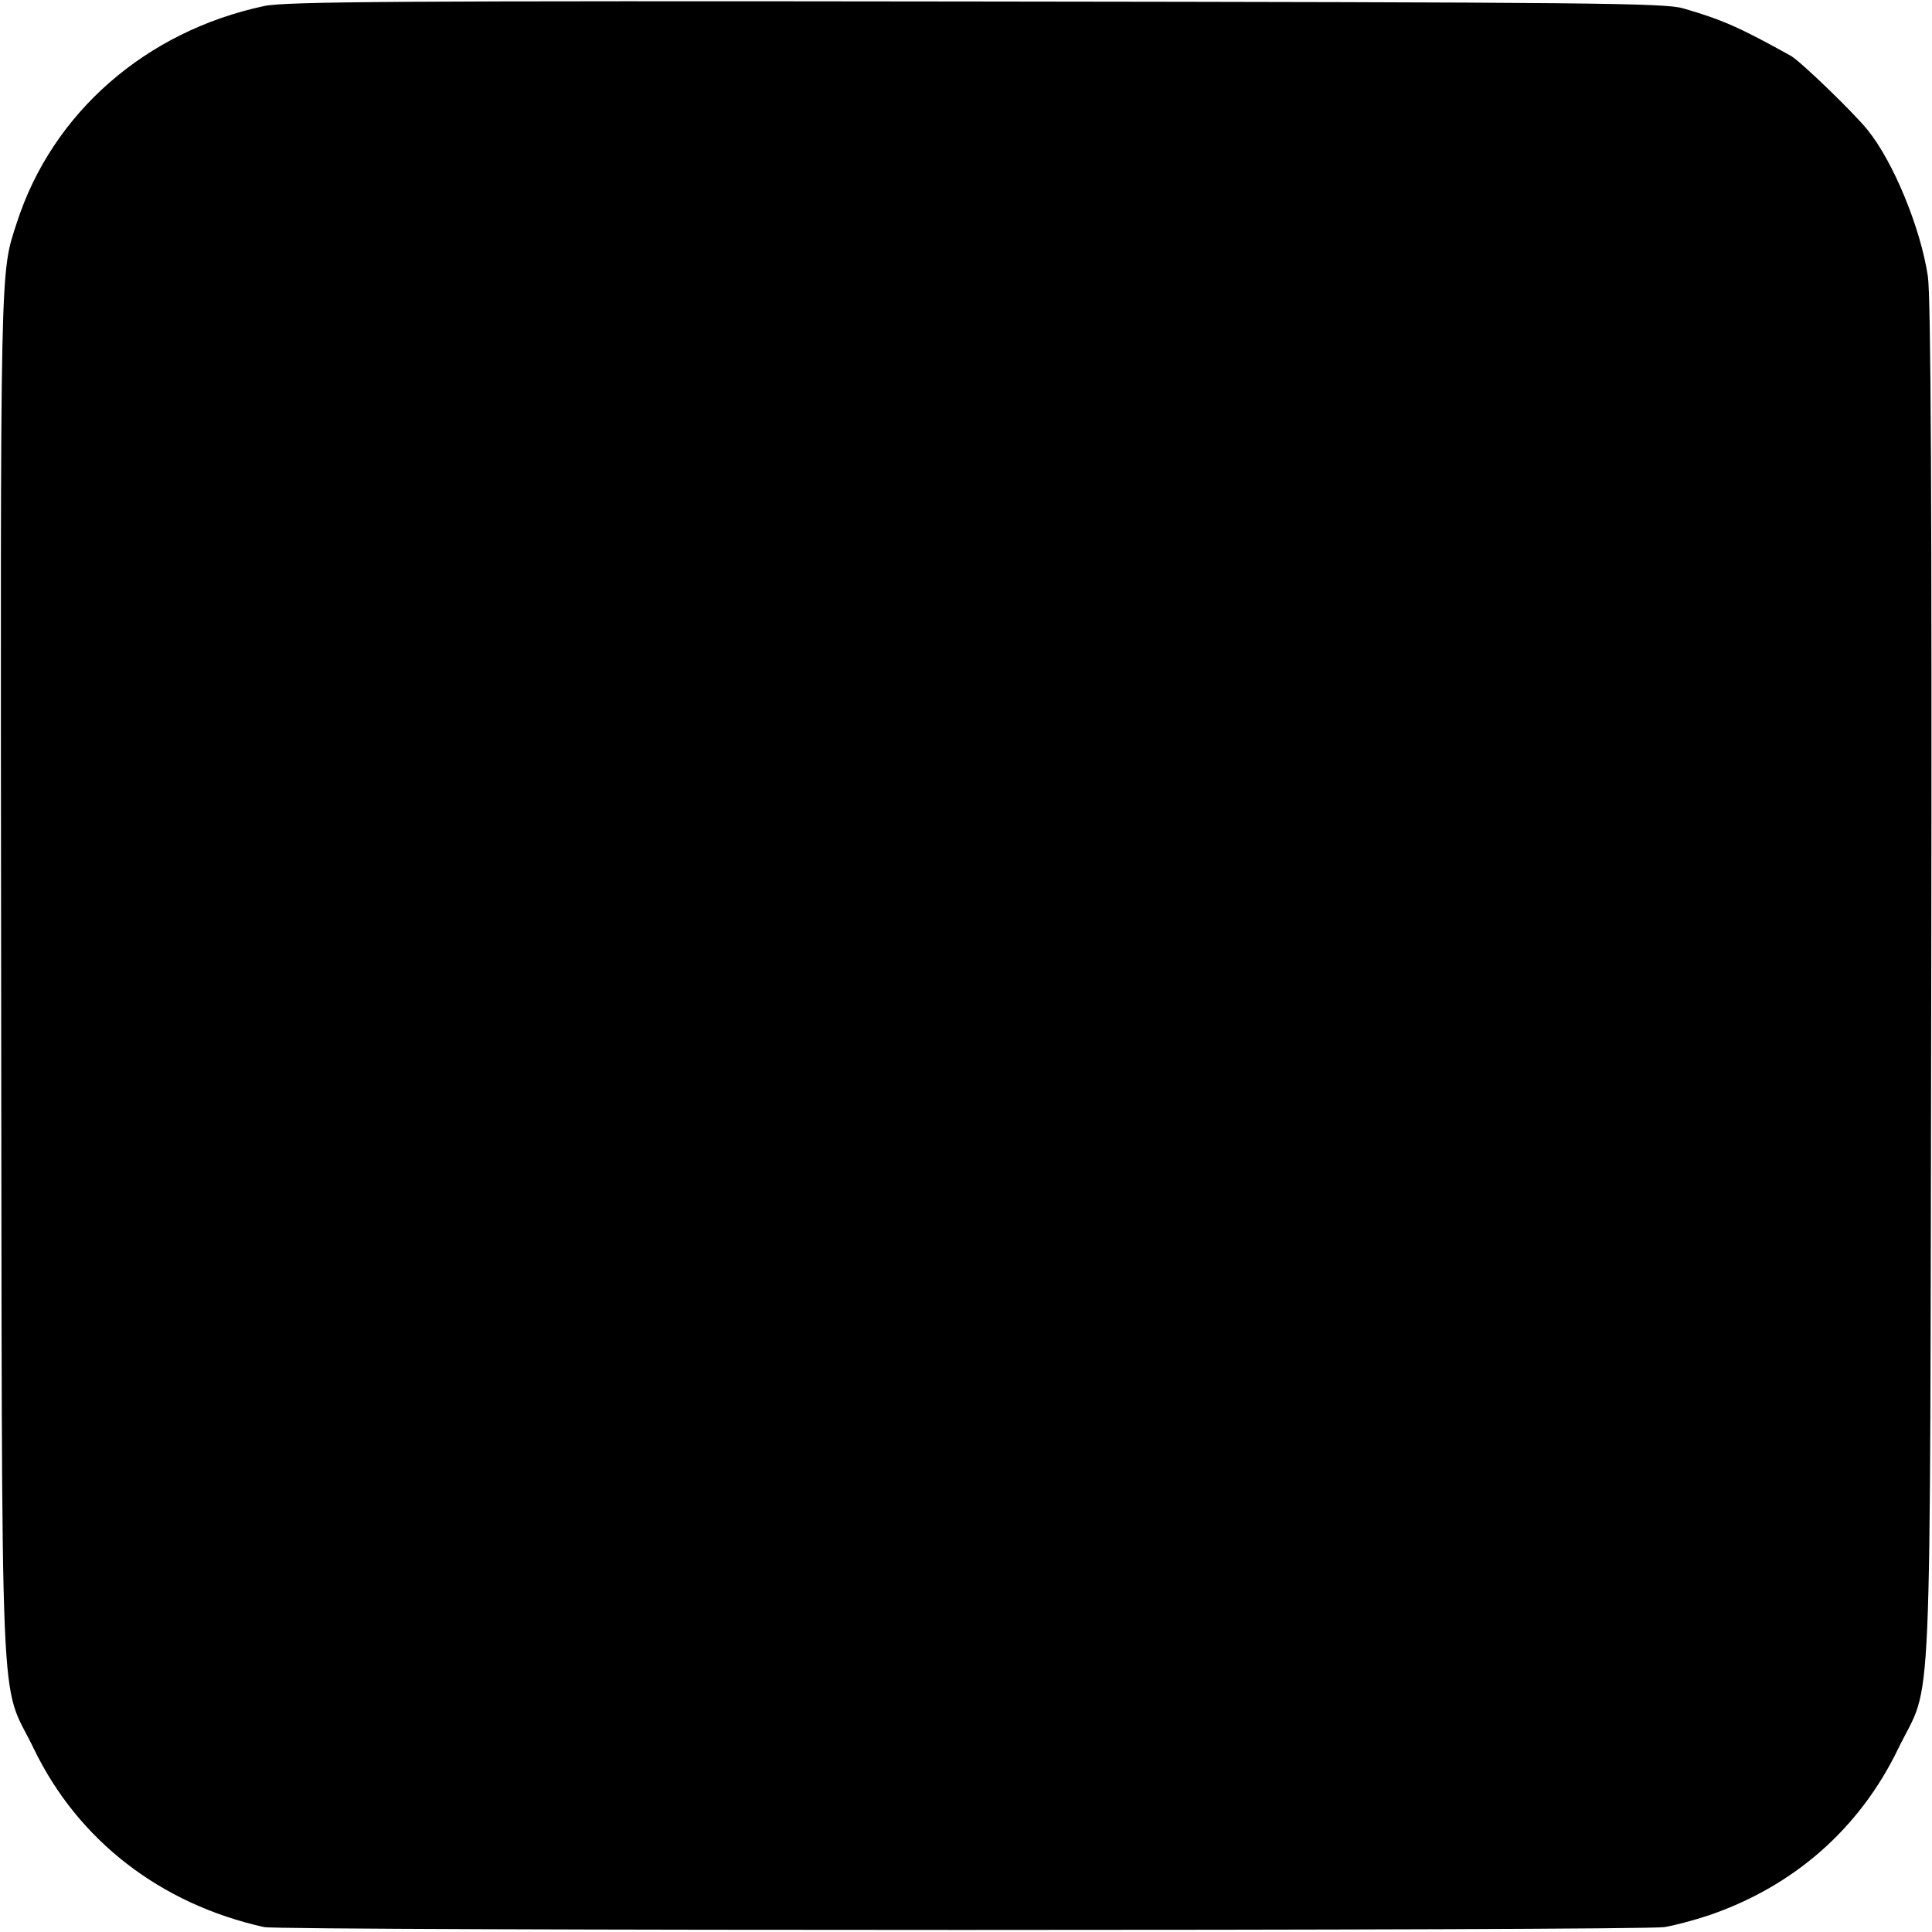 <svg version="1" xmlns="http://www.w3.org/2000/svg" width="682.667" height="682.667" viewBox="0 0 512 512"><path d="M70 1.6C38.6 8.3 13.9 29.9 4.5 58.9 0 72.8.1 66.4.3 258.5c.3 206-.6 185.7 8.7 205 11.7 24.2 33.5 41.1 61 47.2 4.5 1 365 1 371.1 0 2.5-.4 7.8-1.8 11.7-3.1 22.6-7.7 40-23 50.2-44.1 9.3-19.2 8.4.7 8.8-203 .2-126.9-.1-182.2-.9-187.3-1.9-12.7-9.1-30.3-16-38.8-3.7-4.6-17.8-18.2-20.3-19.6-13.5-7.5-18.2-9.6-28.6-12.6C441.1.8 422 .6 258.5.4 105.4.2 75.5.4 70 1.6z"/></svg>
